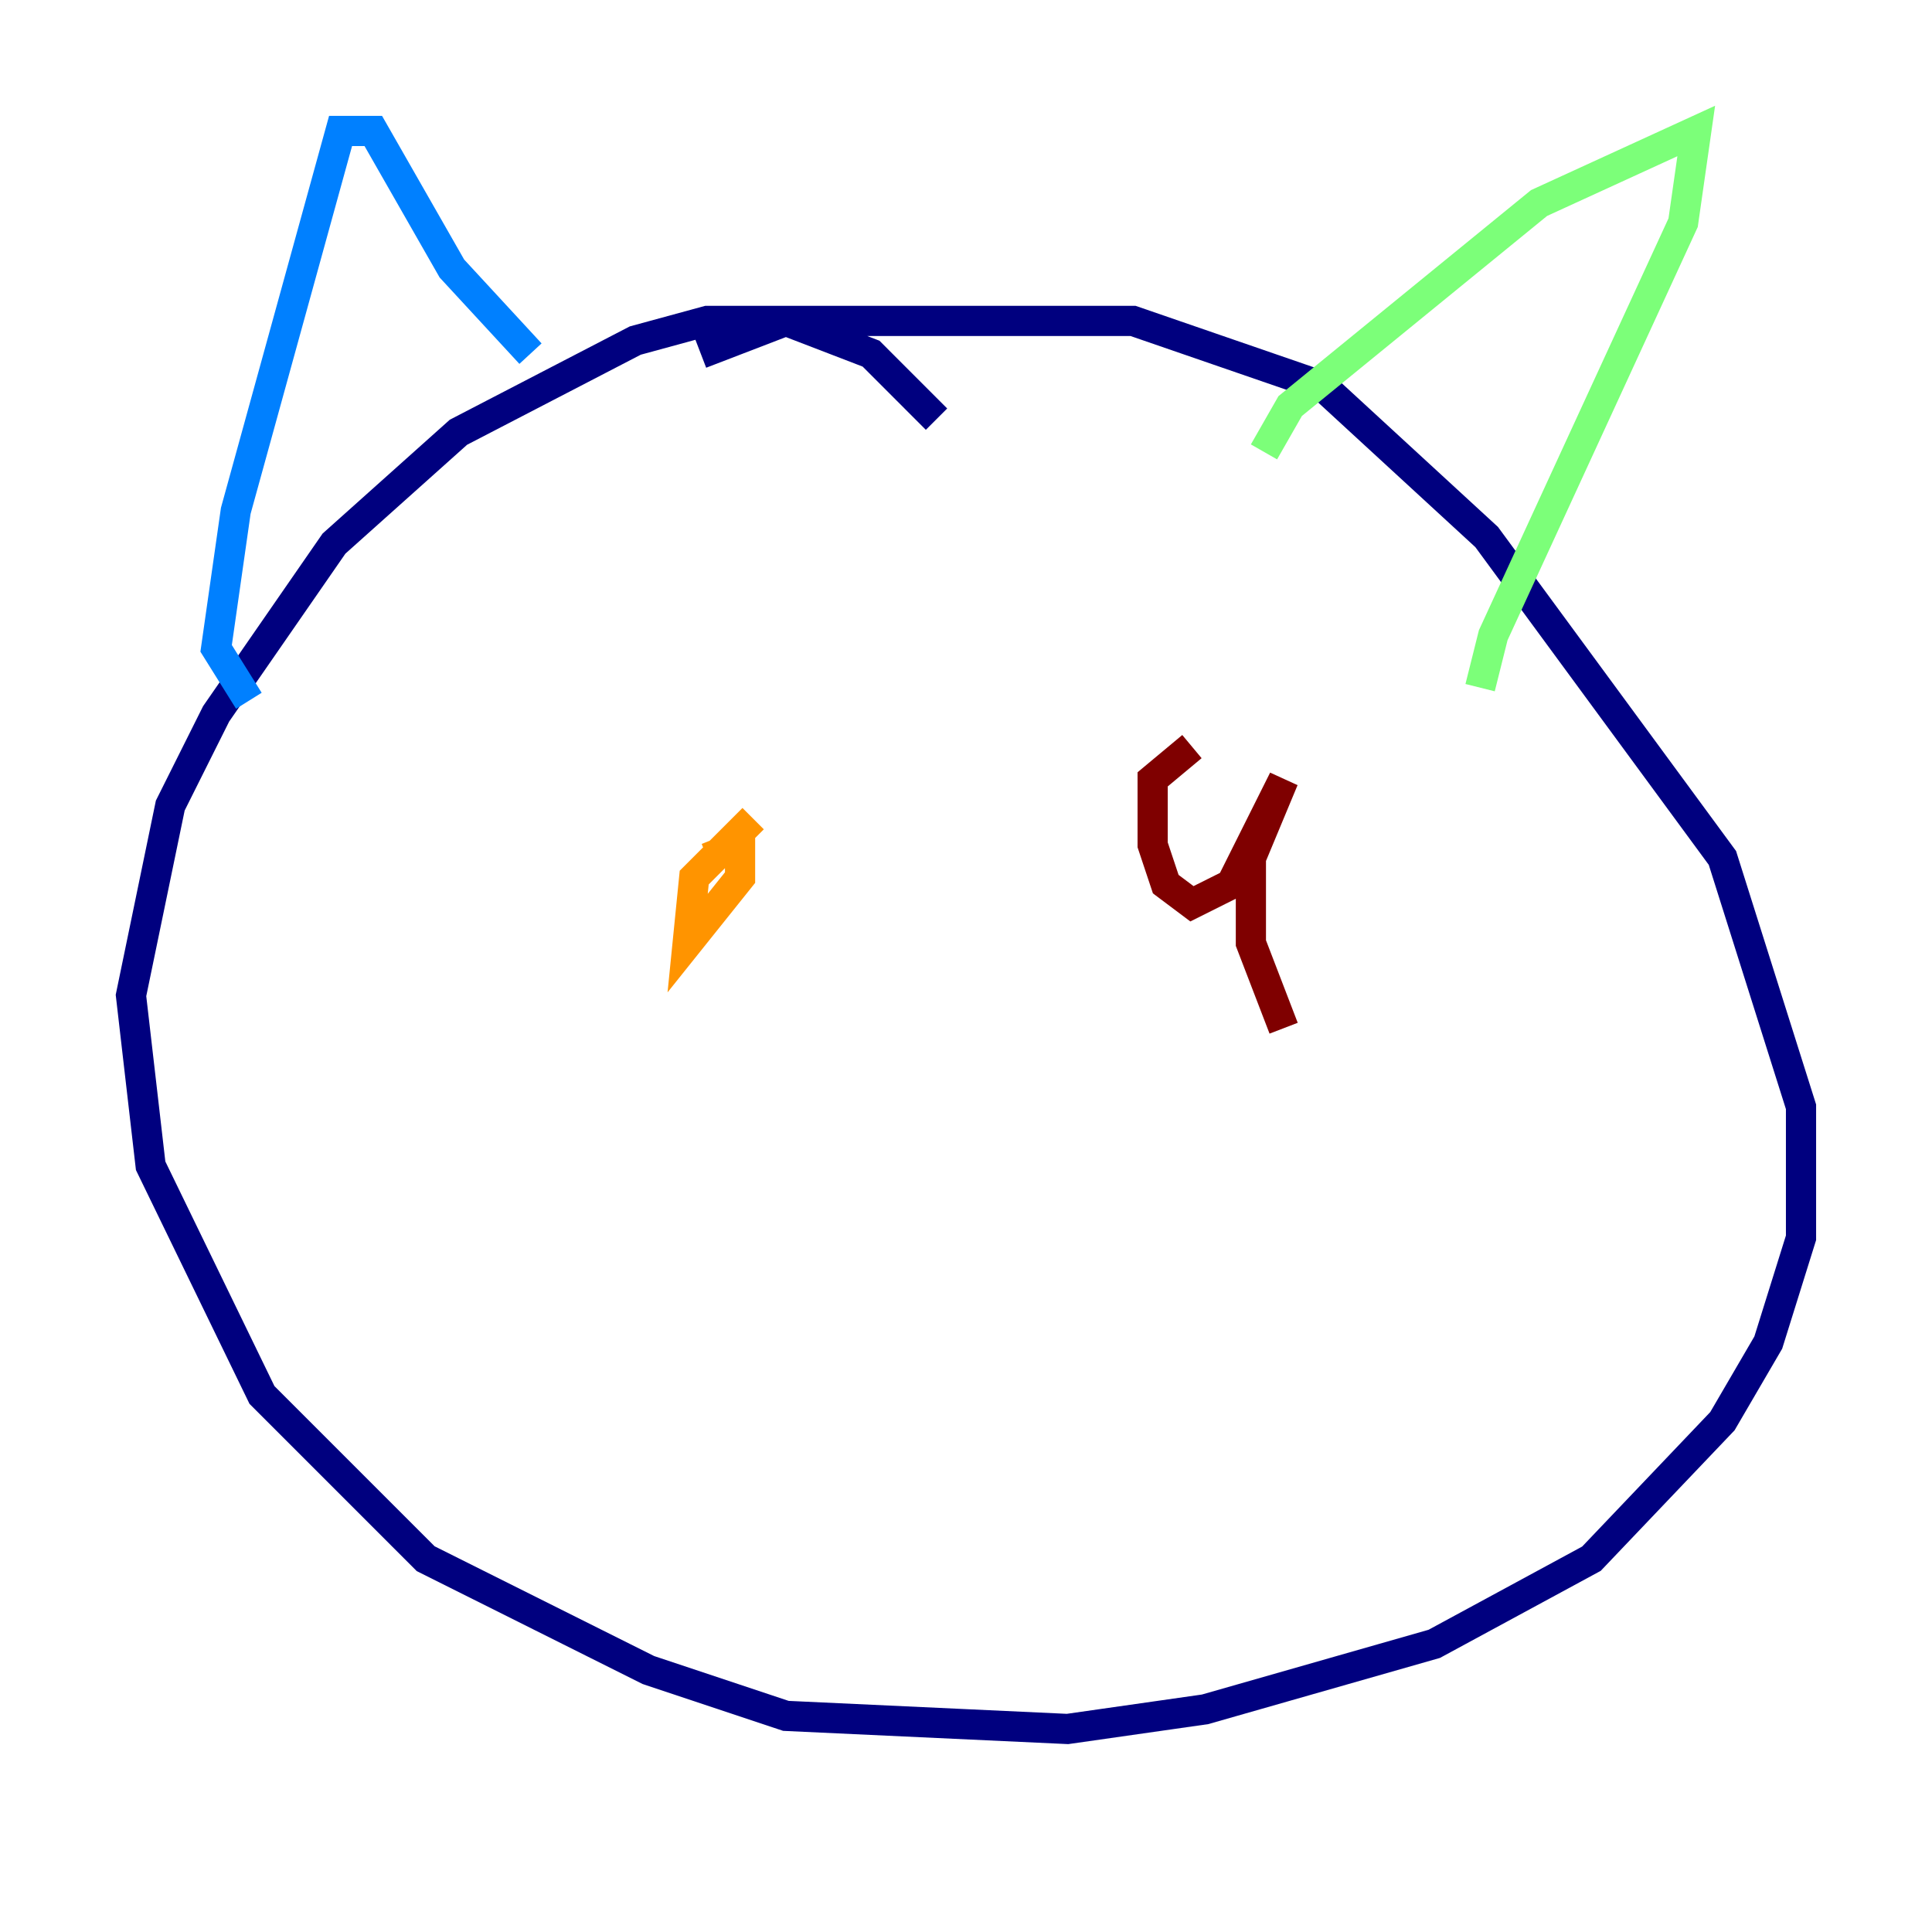 <?xml version="1.0" encoding="utf-8" ?>
<svg baseProfile="tiny" height="128" version="1.2" viewBox="0,0,128,128" width="128" xmlns="http://www.w3.org/2000/svg" xmlns:ev="http://www.w3.org/2001/xml-events" xmlns:xlink="http://www.w3.org/1999/xlink"><defs /><polyline fill="none" points="62.047,27.77 57.709,23.43 52.068,21.261 46.861,21.261 42.088,22.563 30.373,28.637 22.129,36.014 14.319,47.295 11.281,53.37 8.678,65.953 9.98,77.234 17.356,92.42 28.203,103.268 42.956,110.644 52.068,113.681 70.725,114.549 79.837,113.248 95.024,108.909 105.437,103.268 114.115,94.156 117.153,88.949 119.322,82.007 119.322,73.329 114.115,56.841 98.495,35.58 87.647,25.6 75.064,21.261 52.068,21.261 46.427,23.43" stroke="#00007f" stroke-width="2" /><polyline fill="none" points="16.488,46.427 14.319,42.956 15.62,33.844 22.563,8.678 24.732,8.678 29.939,17.79 35.146,23.43" stroke="#0080ff" stroke-width="2" /><polyline fill="none" points="83.742,29.939 85.478,26.902 101.966,13.451 112.38,8.678 111.512,14.752 98.929,42.088 98.061,45.559" stroke="#7cff79" stroke-width="2" /><polyline fill="none" points="49.898,54.237 45.993,58.142 45.559,62.481 49.031,58.142 49.031,55.973 46.861,56.841" stroke="#ff9400" stroke-width="2" /><polyline fill="none" points="78.969,49.464 76.366,51.634 76.366,55.973 77.234,58.576 78.969,59.878 81.573,58.576 85.044,51.634 82.875,56.841 82.875,62.481 85.044,68.122" stroke="#7f0000" stroke-width="2" /></svg>